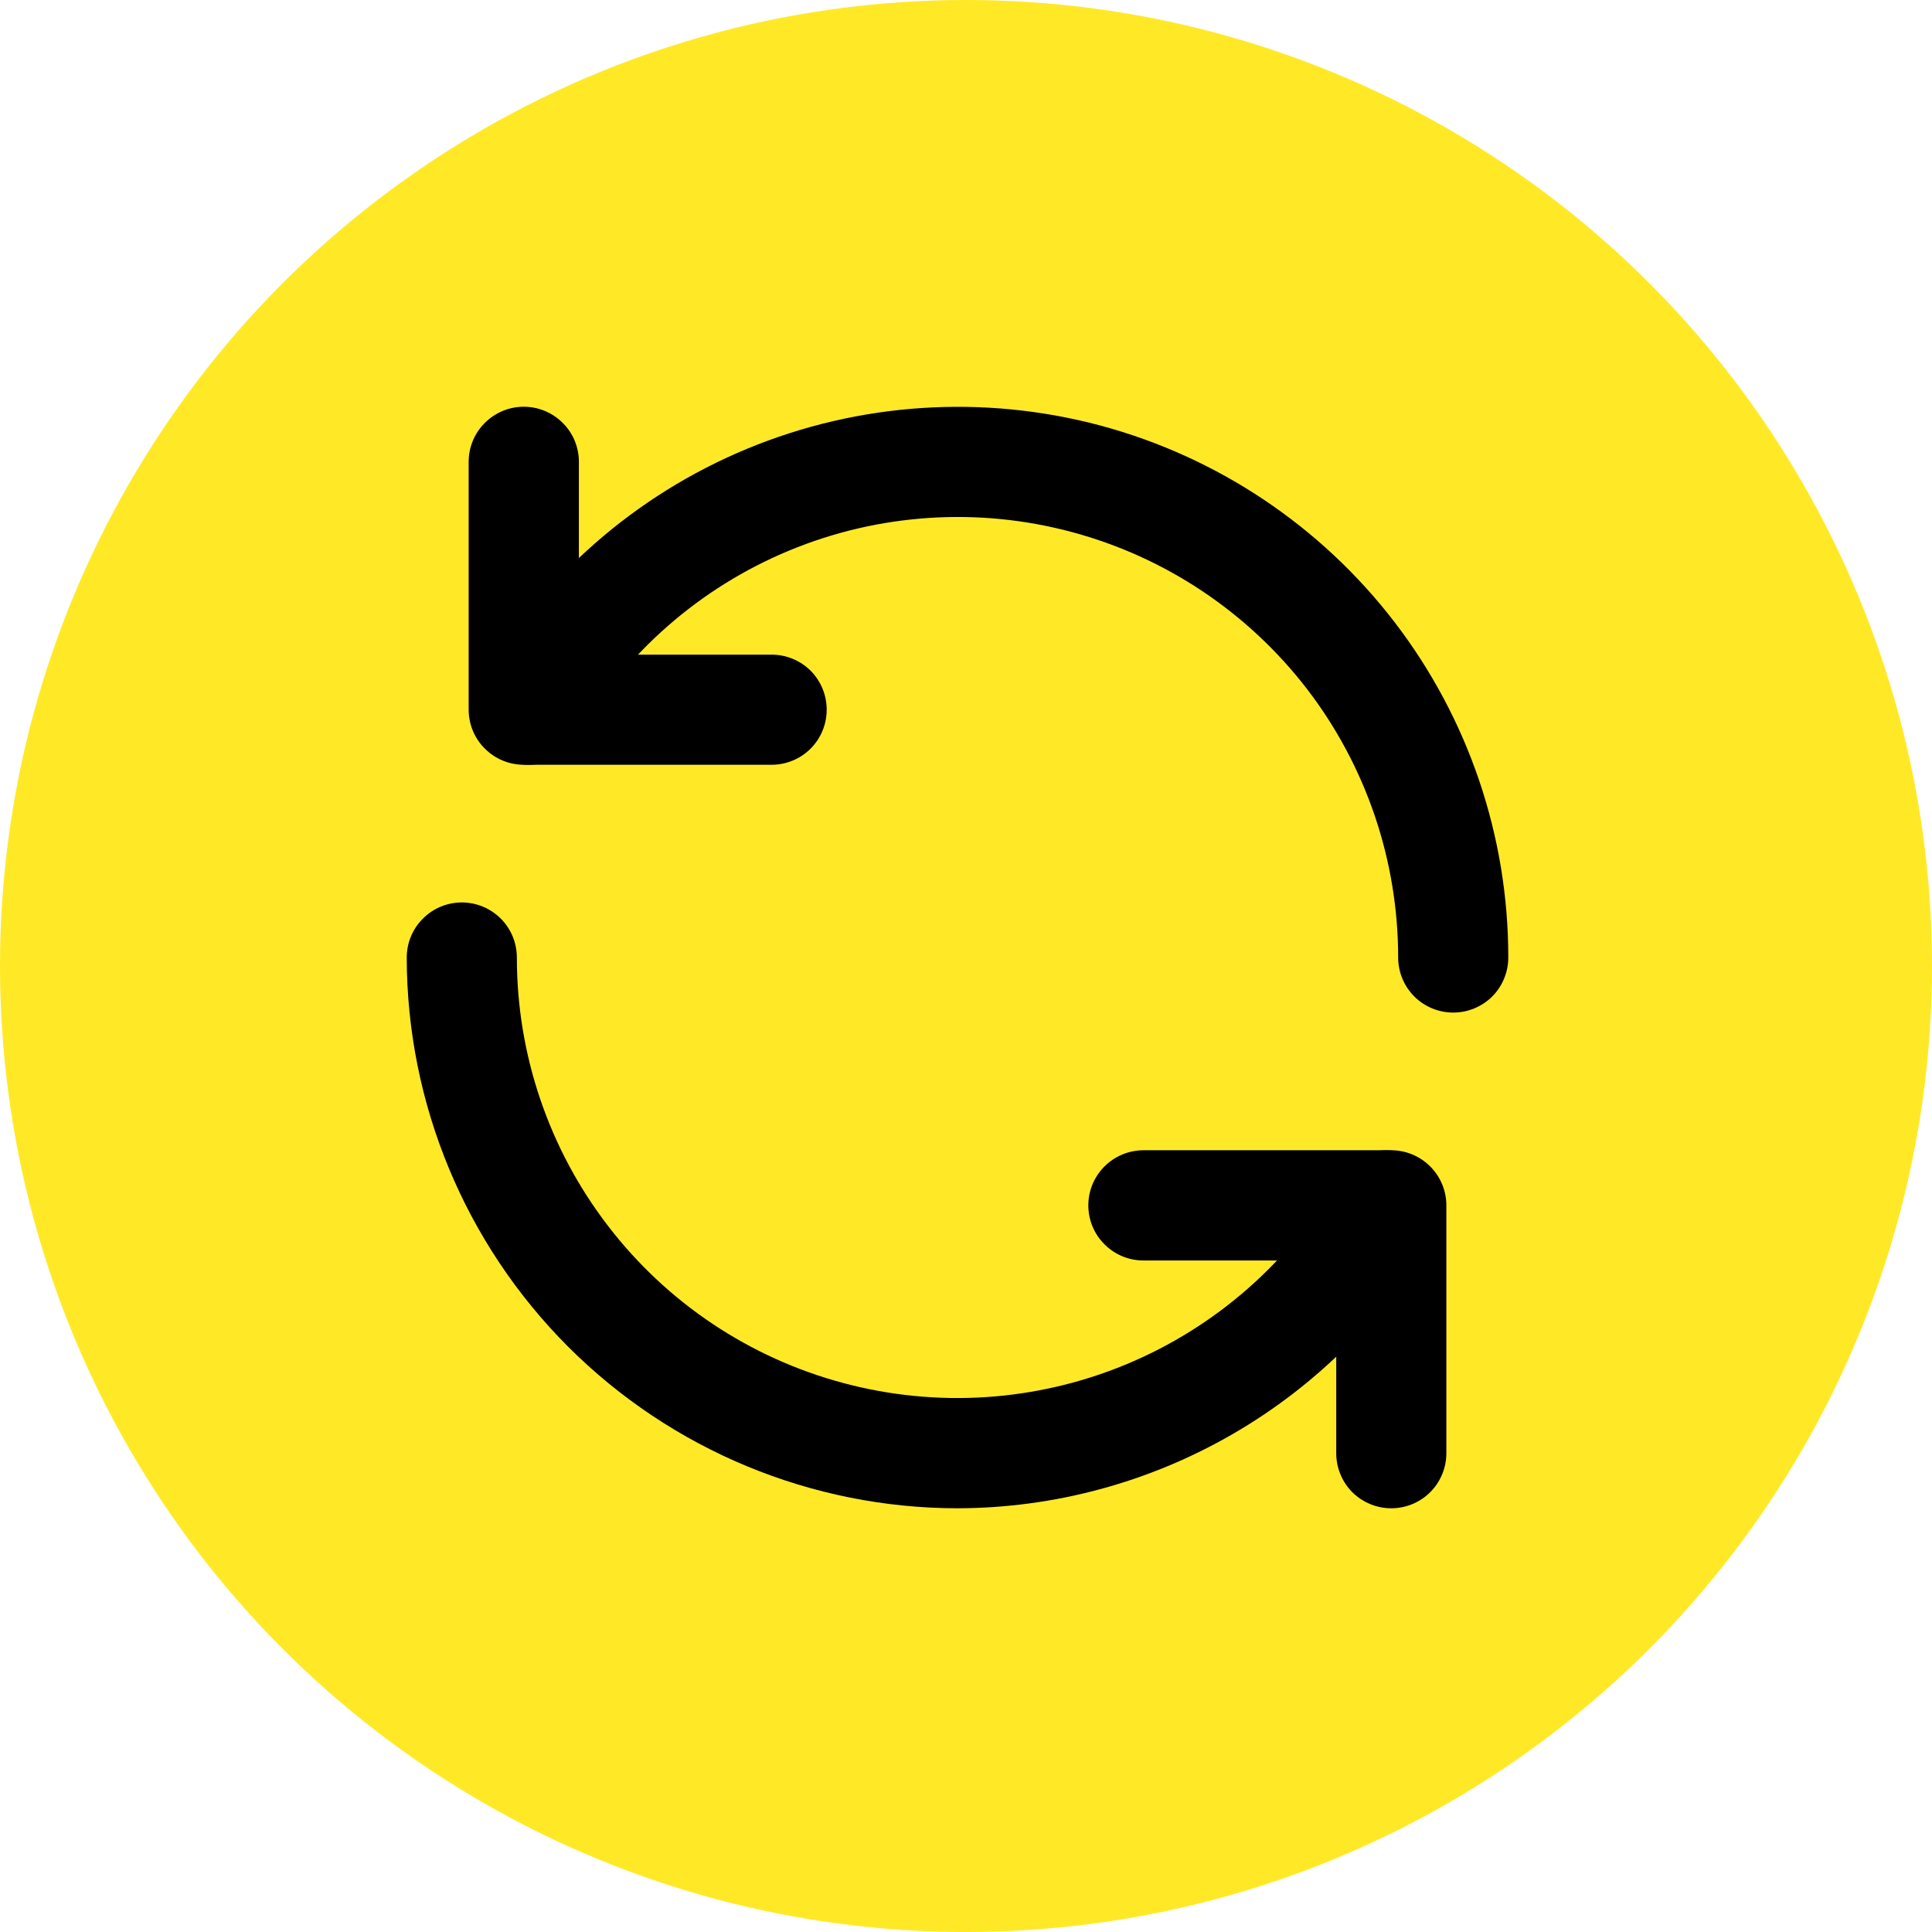 <svg width="19" height="19" viewBox="0 0 19 19" fill="none" xmlns="http://www.w3.org/2000/svg">
<circle cx="9.5" cy="9.5" r="9.5" fill="#FFE926"/>
<path d="M7.589 7.521H5.151C5.007 7.521 4.87 7.464 4.768 7.362C4.666 7.261 4.609 7.123 4.609 6.979V4.542C4.609 4.398 4.666 4.26 4.768 4.159C4.87 4.057 5.007 4 5.151 4C5.295 4 5.432 4.057 5.534 4.159C5.636 4.26 5.693 4.398 5.693 4.542V6.438H7.589C7.732 6.438 7.87 6.495 7.972 6.596C8.073 6.698 8.13 6.836 8.13 6.979C8.13 7.123 8.073 7.261 7.972 7.362C7.87 7.464 7.732 7.521 7.589 7.521Z" fill="black"/>
<path d="M14.292 9.958C14.148 9.958 14.01 9.901 13.909 9.8C13.807 9.698 13.75 9.56 13.75 9.417C13.75 8.463 13.436 7.536 12.856 6.779C12.275 6.023 11.462 5.479 10.54 5.232C9.619 4.985 8.643 5.049 7.762 5.414C6.881 5.779 6.145 6.425 5.668 7.251C5.596 7.375 5.478 7.466 5.339 7.503C5.2 7.54 5.052 7.52 4.928 7.448C4.804 7.376 4.713 7.258 4.676 7.119C4.639 6.98 4.659 6.832 4.731 6.708C5.327 5.676 6.247 4.869 7.348 4.413C8.449 3.957 9.67 3.877 10.822 4.185C11.973 4.494 12.99 5.174 13.716 6.12C14.441 7.066 14.834 8.225 14.833 9.417C14.833 9.56 14.776 9.698 14.675 9.8C14.573 9.901 14.435 9.958 14.292 9.958ZM13.682 14.833C13.539 14.833 13.401 14.776 13.299 14.675C13.198 14.573 13.141 14.435 13.141 14.292V12.396H11.245C11.101 12.396 10.963 12.339 10.862 12.237C10.76 12.136 10.703 11.998 10.703 11.854C10.703 11.71 10.76 11.573 10.862 11.471C10.963 11.37 11.101 11.312 11.245 11.312H13.682C13.826 11.312 13.964 11.37 14.065 11.471C14.167 11.573 14.224 11.71 14.224 11.854V14.292C14.224 14.435 14.167 14.573 14.065 14.675C13.964 14.776 13.826 14.833 13.682 14.833Z" fill="black"/>
<path d="M9.417 14.833C7.981 14.832 6.604 14.26 5.588 13.245C4.573 12.229 4.002 10.853 4 9.417C4 9.273 4.057 9.135 4.159 9.034C4.26 8.932 4.398 8.875 4.542 8.875C4.685 8.875 4.823 8.932 4.925 9.034C5.026 9.135 5.083 9.273 5.083 9.417C5.083 10.37 5.397 11.297 5.978 12.054C6.558 12.811 7.372 13.355 8.293 13.601C9.214 13.848 10.191 13.784 11.072 13.419C11.953 13.054 12.688 12.409 13.165 11.583C13.201 11.521 13.248 11.467 13.305 11.424C13.361 11.381 13.425 11.349 13.494 11.331C13.563 11.312 13.635 11.308 13.705 11.317C13.776 11.327 13.844 11.35 13.905 11.385C13.967 11.421 14.021 11.468 14.064 11.525C14.107 11.581 14.139 11.646 14.157 11.715C14.175 11.783 14.18 11.855 14.171 11.925C14.161 11.996 14.138 12.064 14.103 12.126C13.626 12.947 12.943 13.629 12.121 14.104C11.299 14.579 10.366 14.831 9.417 14.833Z" fill="black"/>
</svg>
